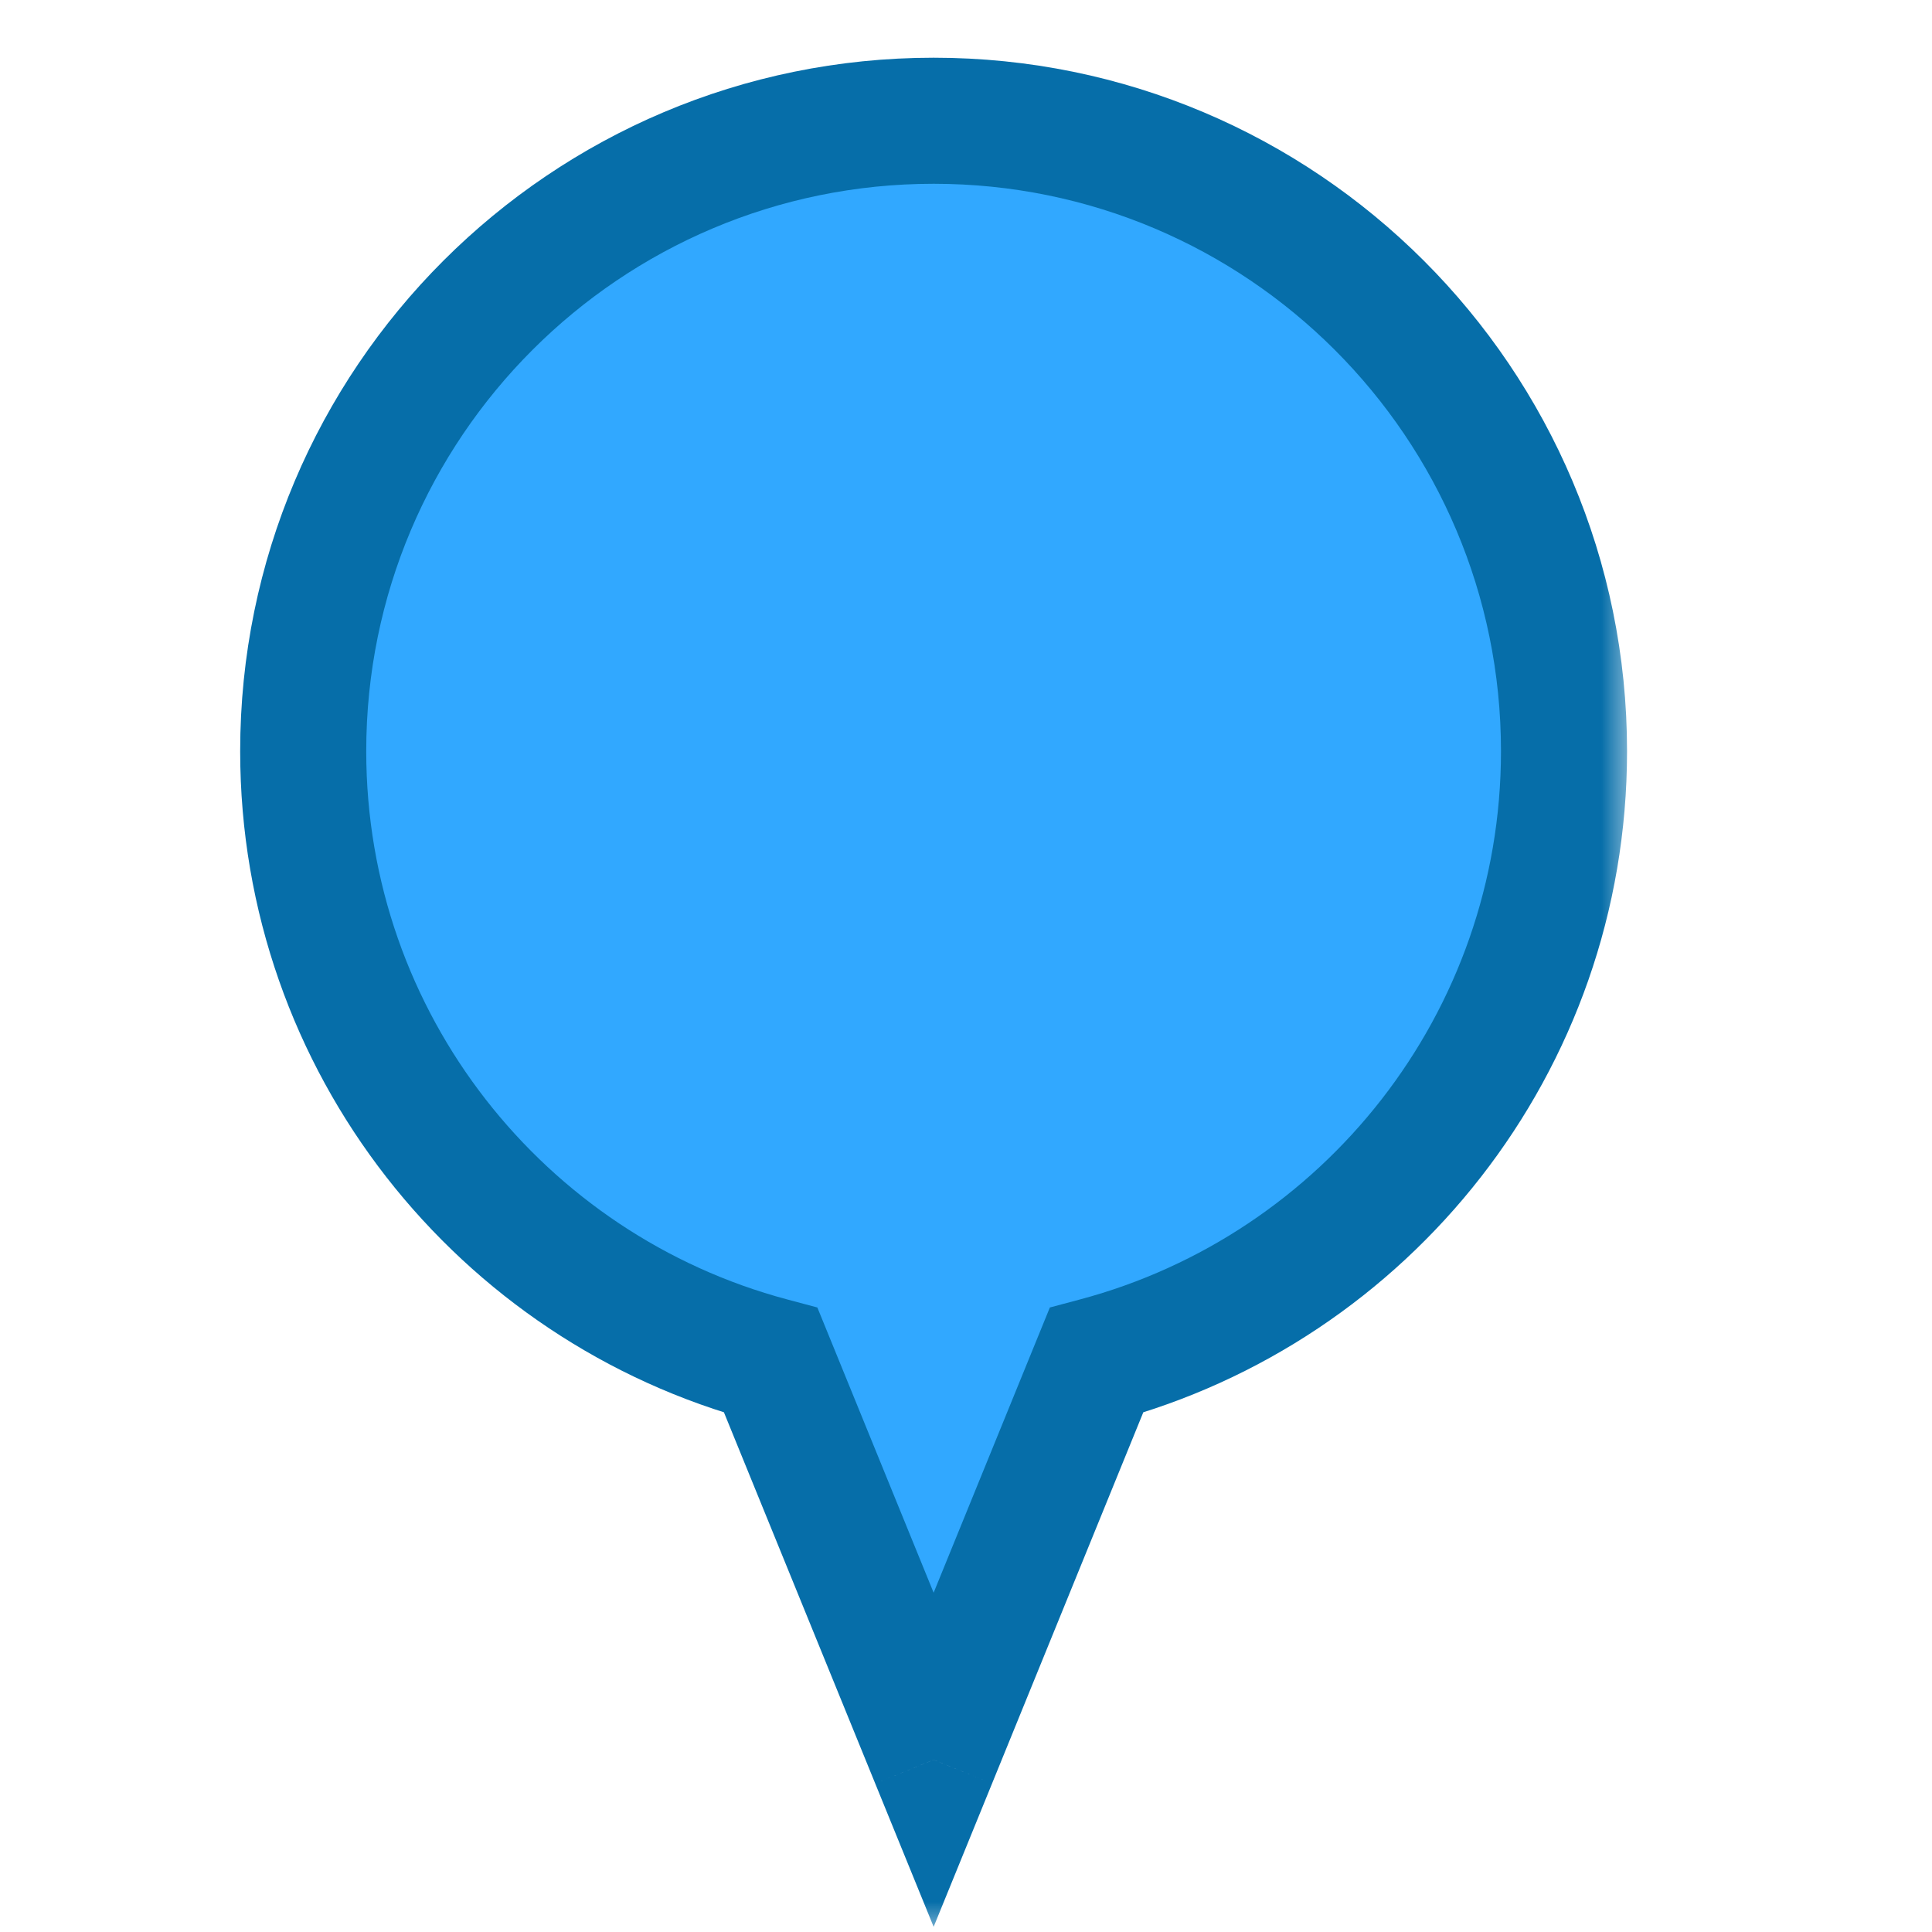 <svg width="32" height="32" viewBox="0 0 32 32" fill="none" xmlns="http://www.w3.org/2000/svg">
<mask id="path-1-outside-1_63_1064" maskUnits="userSpaceOnUse" x="3.022" y="0" width="24" height="32" fill="black">
<rect fill="white" x="3.022" width="24" height="32"/>
<path fill-rule="evenodd" clip-rule="evenodd" d="M18.16 22.531C22.62 21.343 25.905 17.276 25.905 12.441C25.905 6.675 21.23 2 15.464 2C9.697 2 5.022 6.675 5.022 12.441C5.022 17.276 8.308 21.343 12.767 22.531L15.464 29.148L18.16 22.531Z"/>
</mask>
<path fill-rule="evenodd" clip-rule="evenodd" d="M18.16 22.531C22.62 21.343 25.905 17.276 25.905 12.441C25.905 6.675 21.23 2 15.464 2C9.697 2 5.022 6.675 5.022 12.441C5.022 17.276 8.308 21.343 12.767 22.531L15.464 29.148L18.16 22.531Z" fill="#31A8FF"/>
<path d="M18.16 22.531L17.891 21.522L17.389 21.656L17.193 22.137L18.16 22.531ZM12.767 22.531L13.734 22.137L13.538 21.656L13.036 21.522L12.767 22.531ZM15.464 29.148L14.497 29.542L15.464 31.914L16.431 29.542L15.464 29.148ZM24.861 12.441C24.861 16.791 21.905 20.452 17.891 21.522L18.429 23.54C23.334 22.233 26.949 17.761 26.949 12.441H24.861ZM15.464 3.044C20.654 3.044 24.861 7.251 24.861 12.441H26.949C26.949 6.098 21.807 0.956 15.464 0.956V3.044ZM6.066 12.441C6.066 7.251 10.274 3.044 15.464 3.044V0.956C9.12 0.956 3.978 6.098 3.978 12.441H6.066ZM13.036 21.522C9.022 20.452 6.066 16.791 6.066 12.441H3.978C3.978 17.761 7.593 22.233 12.498 23.54L13.036 21.522ZM16.431 28.753L13.734 22.137L11.8 22.925L14.497 29.542L16.431 28.753ZM17.193 22.137L14.497 28.753L16.431 29.542L19.127 22.925L17.193 22.137Z" fill="#066EA9" mask="url(#path-1-outside-1_63_1064)"/>
</svg>
